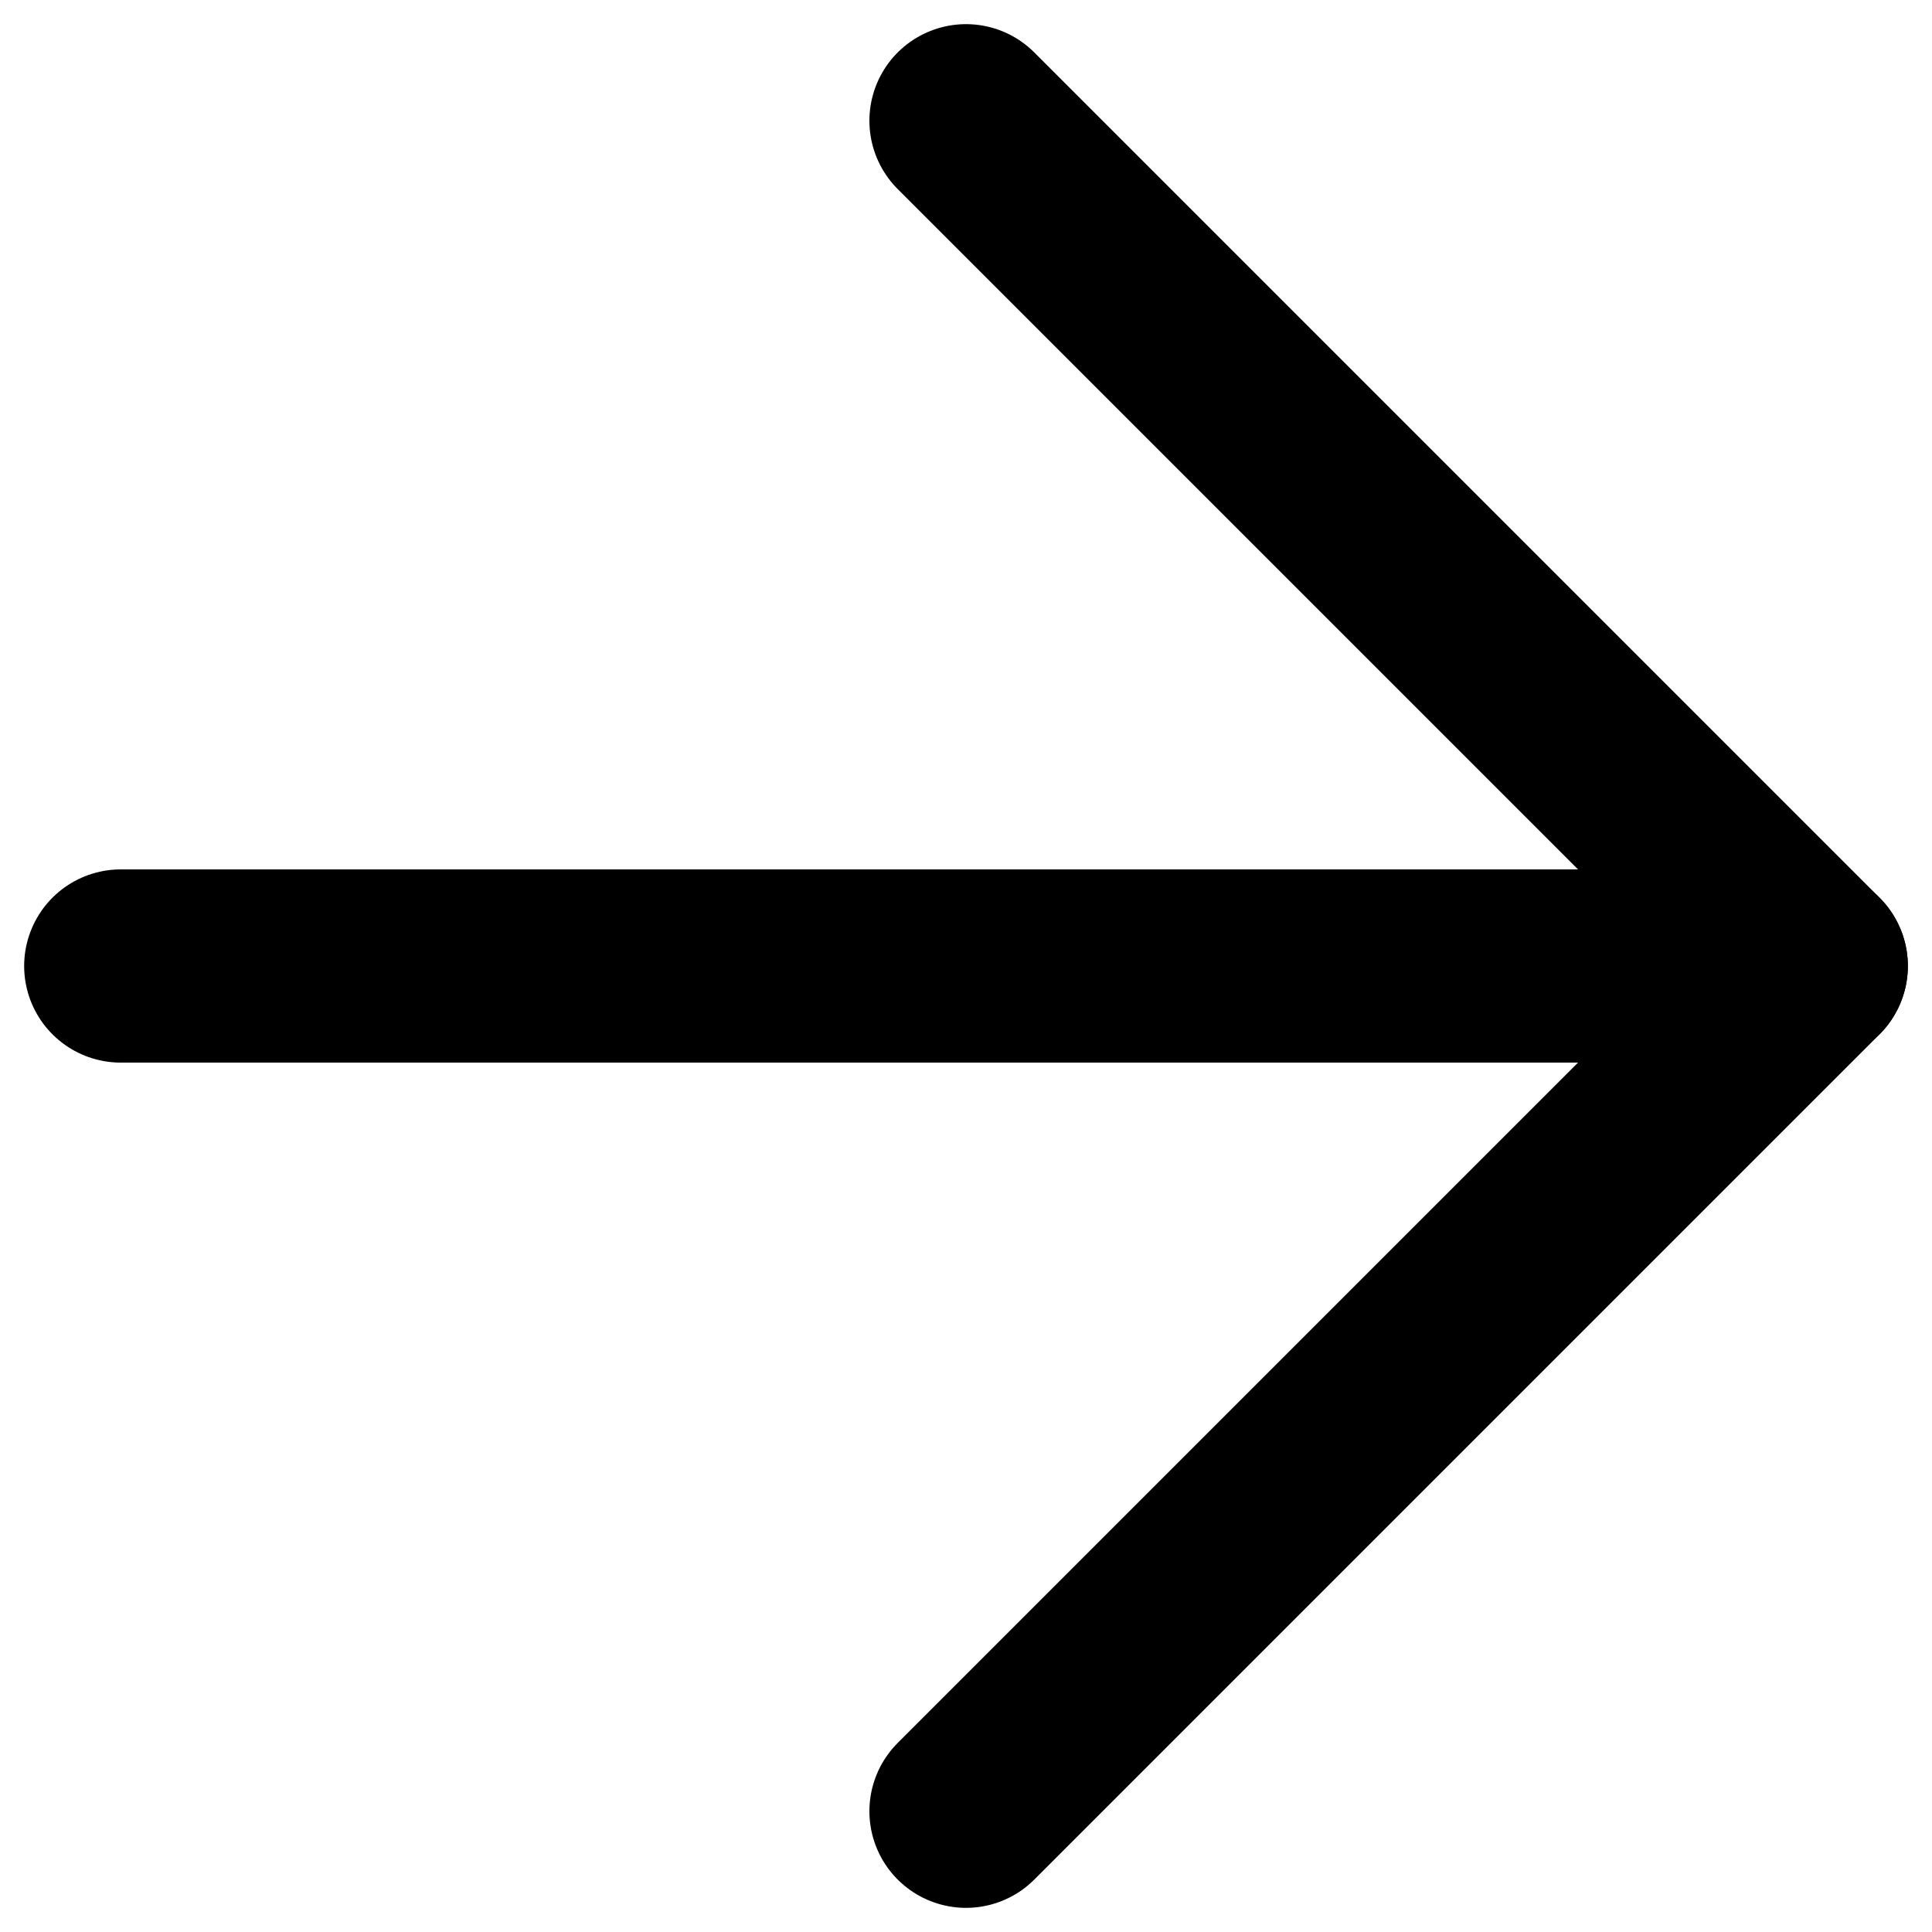 <svg width="10" height="10" viewBox="0 0 10 10" fill="none" xmlns="http://www.w3.org/2000/svg">
<g clip-path="url(#clip0_2593_654)">
<path d="M0.625 5H9.375" stroke="black" stroke-linecap="round" stroke-linejoin="round"/>
<path d="M5 0.625L9.375 5L5 9.375" stroke="black" stroke-linecap="round" stroke-linejoin="round"/>
</g>
<defs>
<clipPath id="clip0_2593_654">
<rect width="10" height="10" fill="white"/>
</clipPath>
</defs>
</svg>
